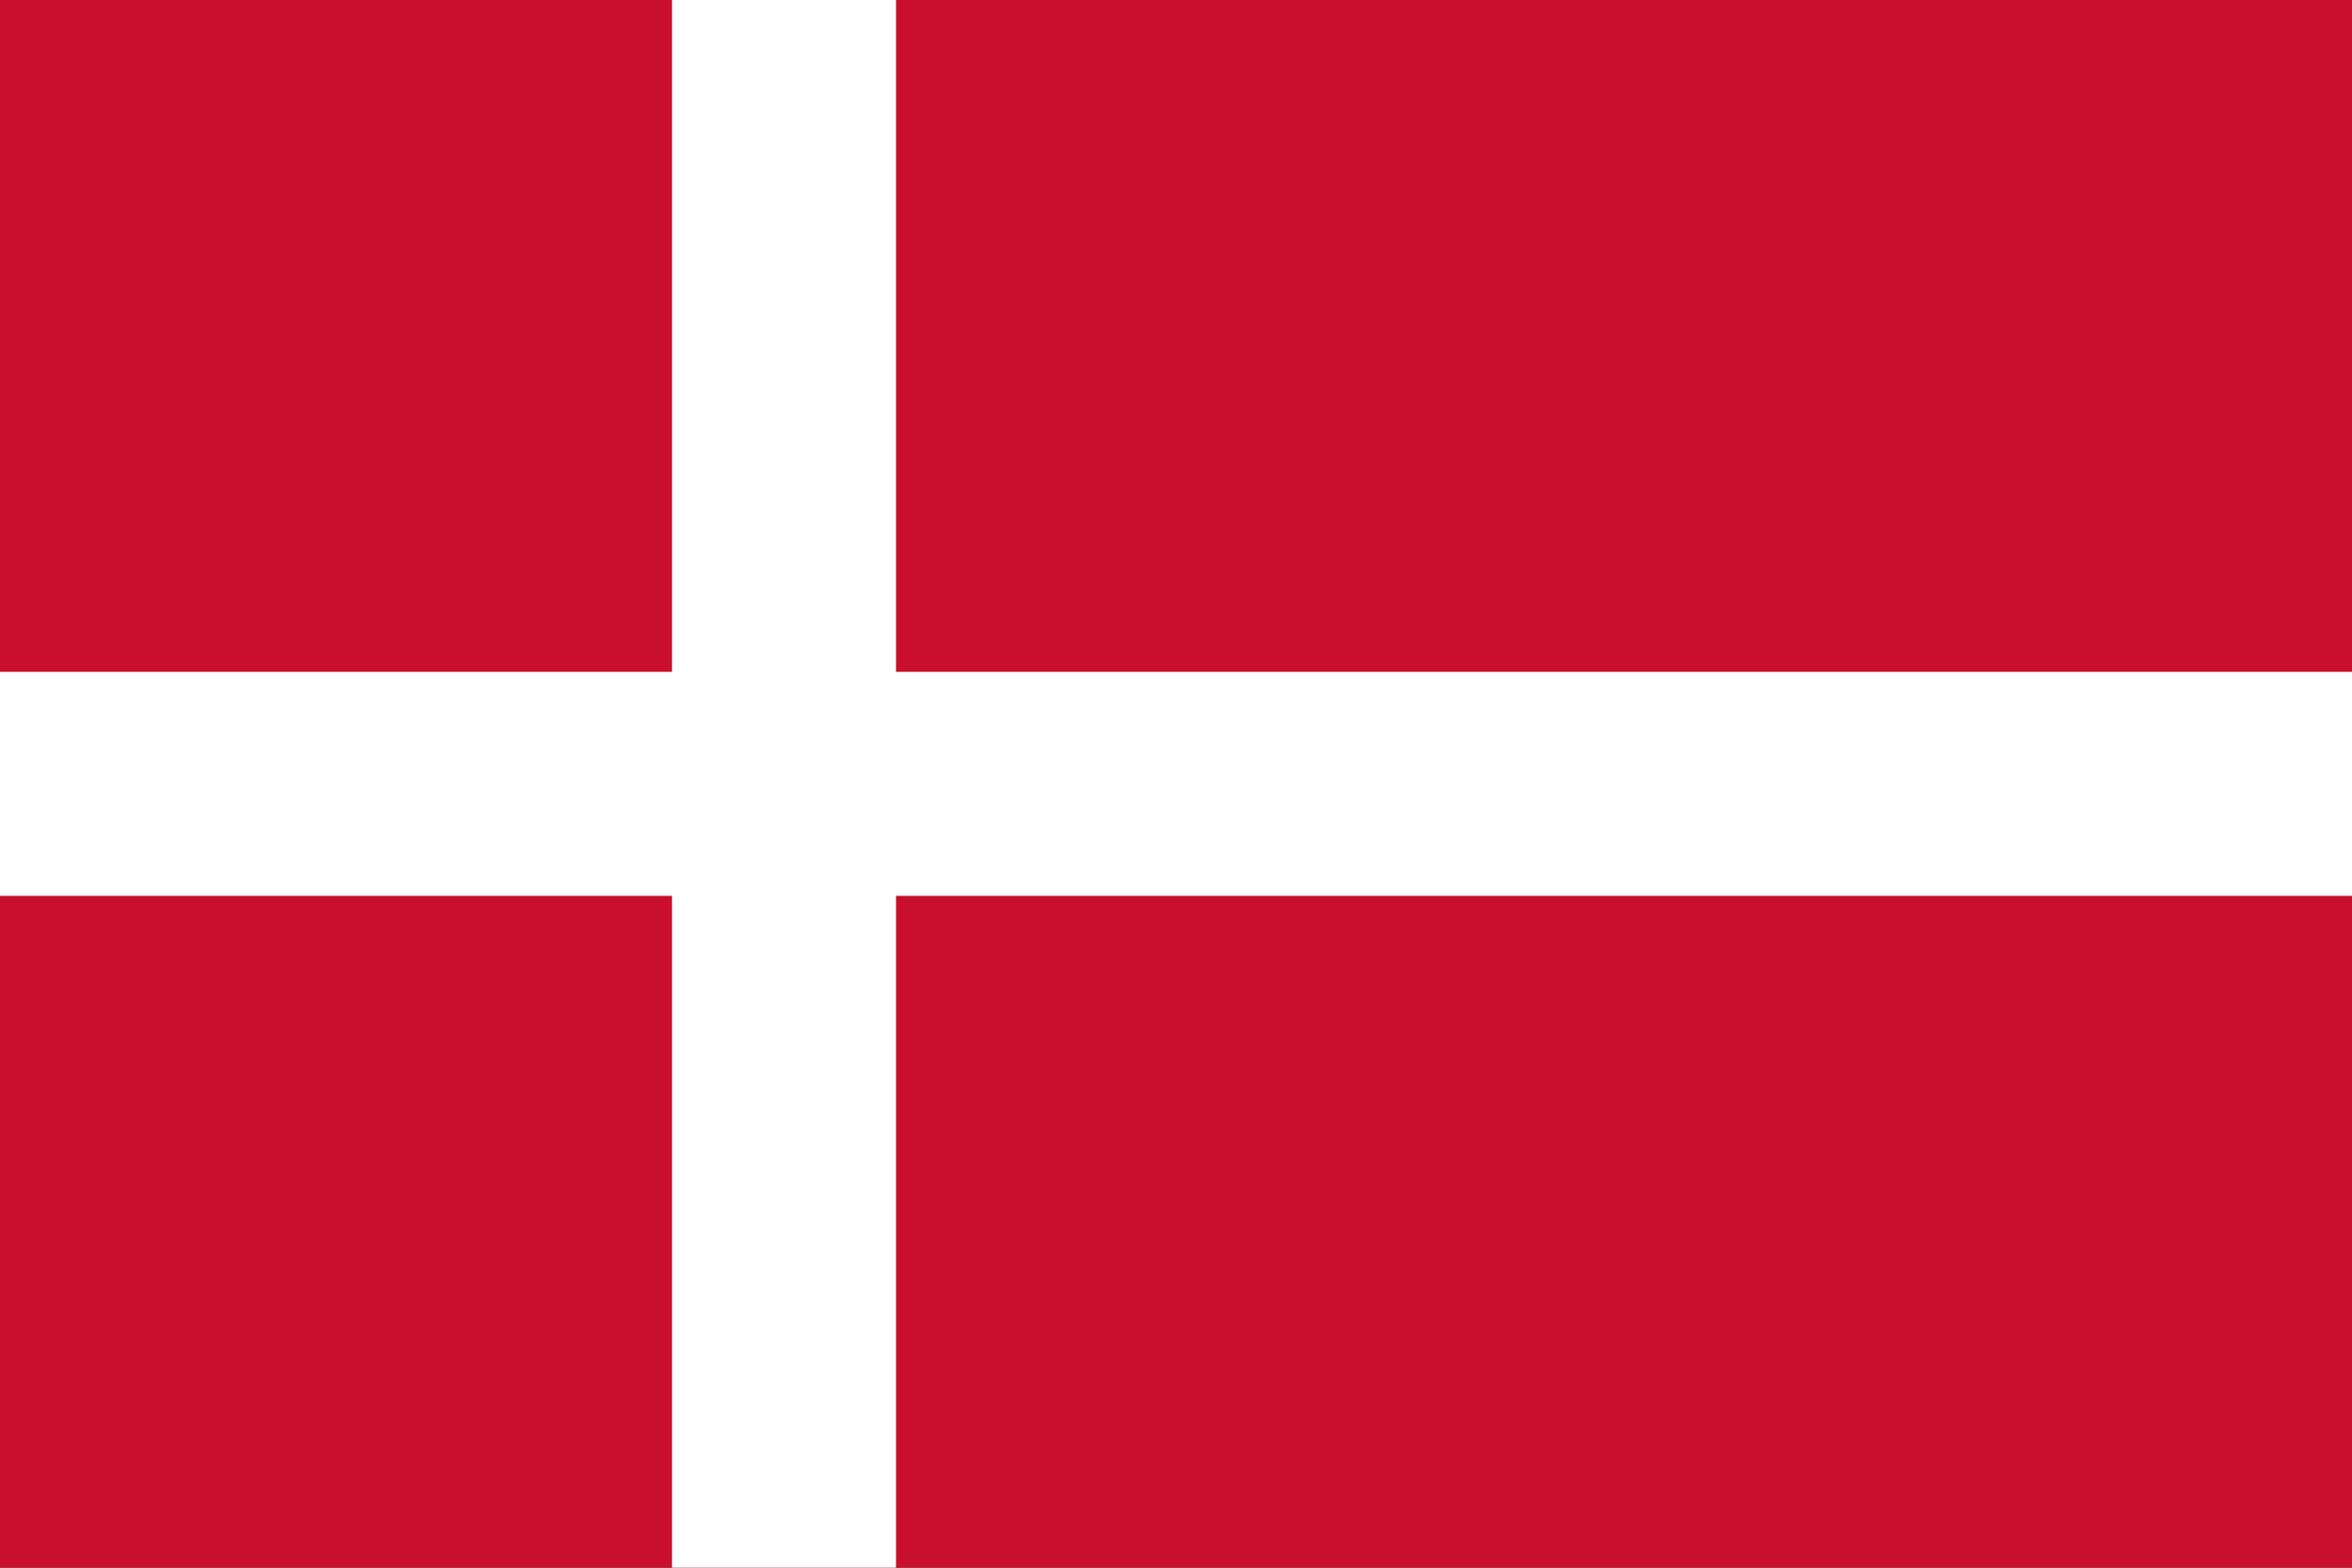 <svg width="66" height="44" viewBox="0 0 66 44" fill="none" xmlns="http://www.w3.org/2000/svg">
<rect x="0" y="0" width="66" height="44" fill="#333333" stroke="none"/>
<g clip-path="url(#clip0_859_130389)">
<path d="M0 0H66V44H0V0Z" fill="#C8102E"/>
<path d="M0 18.857H18.857V0H25.143V18.857H66.143V25.143H25.143V44H18.857V25.143H0V18.857Z" fill="white"/>
</g>
<defs>
<clipPath id="clip0_859_130389">
<rect width="66" height="44" fill="white"/>
</clipPath>
</defs>
</svg>
